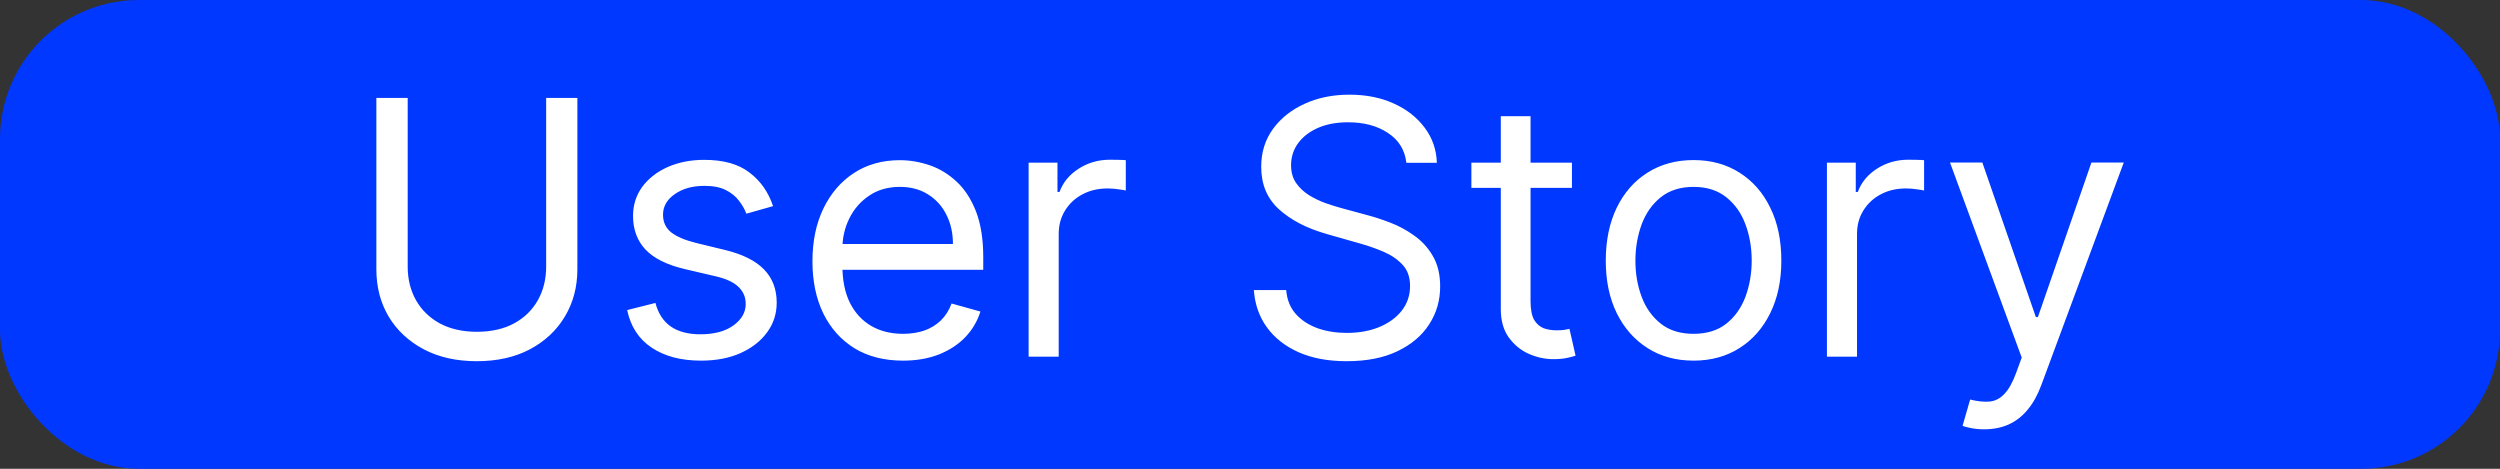 <?xml version="1.0" encoding="UTF-8"?>
<svg id="button_user_story" data-name="Ebene 1" xmlns="http://www.w3.org/2000/svg" viewBox="0 0 221 41.44">
  <rect x="0" y="0" width="221" height="41.44" fill="#333333" stroke="none"/>
  <defs>
    <style>
      .cls-1 {
        fill: #fff;
      }

      .cls-1, .cls-2 {
        stroke-width: 0px;
      }

      .cls-2 {
        fill: #0038ff;
      }
    </style>
  </defs>
  <rect class="cls-2" width="221" height="41.44" rx="12.28" ry="12.28"/>
  <path class="cls-1" d="M48.27,8.66h2.77v15.14c0,1.56-.37,2.96-1.11,4.19-.73,1.22-1.76,2.18-3.09,2.89-1.33.7-2.89,1.05-4.69,1.05s-3.36-.35-4.69-1.05c-1.33-.71-2.37-1.67-3.1-2.89-.73-1.23-1.09-2.62-1.09-4.19v-15.14h2.77v14.91c0,1.12.25,2.11.74,2.98.49.86,1.19,1.54,2.1,2.04.92.49,2.01.74,3.28.74s2.37-.25,3.28-.74c.92-.5,1.61-1.18,2.1-2.04.49-.87.74-1.86.74-2.98v-14.91ZM68.35,18.22l-2.37.67c-.15-.39-.37-.78-.66-1.15-.28-.38-.67-.69-1.16-.94s-1.12-.37-1.89-.37c-1.05,0-1.92.24-2.62.73-.69.48-1.04,1.08-1.04,1.82,0,.65.24,1.17.71,1.55.48.38,1.22.7,2.23.95l2.55.62c1.53.37,2.68.94,3.43,1.71.75.76,1.13,1.74,1.13,2.94,0,.98-.28,1.86-.85,2.63-.56.77-1.34,1.38-2.34,1.83-1,.45-2.17.67-3.51.67-1.75,0-3.2-.38-4.34-1.14-1.15-.76-1.87-1.87-2.18-3.33l2.5-.63c.24.92.69,1.61,1.35,2.08.67.46,1.54.69,2.62.69,1.23,0,2.2-.26,2.92-.78.73-.53,1.09-1.16,1.09-1.9,0-.6-.21-1.09-.63-1.5-.42-.41-1.06-.71-1.92-.92l-2.86-.67c-1.57-.37-2.72-.95-3.46-1.73-.73-.79-1.09-1.77-1.09-2.96,0-.97.27-1.82.81-2.57.55-.74,1.3-1.33,2.24-1.75.95-.42,2.03-.64,3.24-.64,1.7,0,3.03.37,4,1.12.98.74,1.67,1.73,2.08,2.95ZM79.82,31.88c-1.65,0-3.08-.36-4.28-1.09-1.19-.74-2.11-1.76-2.76-3.08-.64-1.32-.96-2.86-.96-4.62s.32-3.3.96-4.64c.65-1.35,1.55-2.4,2.7-3.15,1.16-.76,2.52-1.14,4.06-1.14.89,0,1.77.15,2.65.45.87.3,1.66.78,2.38,1.45.71.66,1.28,1.54,1.71,2.63.42,1.09.64,2.44.64,4.04v1.12h-13.22v-2.28h10.54c0-.97-.19-1.83-.58-2.59-.38-.76-.92-1.36-1.63-1.8-.7-.44-1.53-.66-2.48-.66-1.05,0-1.96.26-2.72.78-.76.51-1.34,1.18-1.75,2.01-.41.83-.61,1.71-.61,2.66v1.52c0,1.29.22,2.39.67,3.29.45.89,1.08,1.57,1.89,2.04.8.46,1.74.69,2.8.69.69,0,1.32-.1,1.88-.29.57-.2,1.05-.5,1.46-.89.41-.4.73-.9.95-1.5l2.55.71c-.27.86-.72,1.62-1.35,2.28-.63.65-1.41,1.15-2.34,1.52-.93.36-1.98.54-3.14.54ZM90.93,31.52V14.38h2.55v2.59h.18c.31-.85.88-1.54,1.7-2.06.82-.53,1.74-.79,2.77-.79.19,0,.44,0,.73.01.29,0,.51.02.66.03v2.68c-.09-.02-.29-.06-.61-.1-.31-.05-.64-.08-.99-.08-.83,0-1.58.17-2.23.52-.65.34-1.16.82-1.54,1.43-.37.6-.56,1.29-.56,2.07v10.85h-2.63ZM124.32,14.38c-.13-1.13-.68-2.01-1.63-2.63-.95-.63-2.12-.94-3.51-.94-1.01,0-1.9.16-2.66.49-.75.33-1.34.78-1.76,1.35-.42.57-.63,1.22-.63,1.95,0,.61.14,1.13.44,1.57.3.43.68.79,1.14,1.08.46.28.95.52,1.45.7.51.18.97.32,1.4.44l2.32.63c.6.16,1.26.37,1.99.65.74.28,1.44.65,2.11,1.13.68.47,1.24,1.07,1.67,1.81.44.74.66,1.64.66,2.71,0,1.24-.32,2.35-.97,3.35-.64,1-1.58,1.79-2.81,2.38-1.23.59-2.72.88-4.48.88-1.64,0-3.05-.26-4.25-.79-1.19-.53-2.13-1.27-2.81-2.21-.68-.94-1.06-2.04-1.15-3.29h2.86c.07.86.36,1.58.87,2.14.51.56,1.16.97,1.94,1.25.79.27,1.64.4,2.55.4,1.06,0,2.01-.17,2.85-.51.84-.35,1.51-.83,2-1.45.49-.63.74-1.35.74-2.19,0-.76-.21-1.38-.64-1.85s-.98-.86-1.67-1.16c-.69-.3-1.44-.56-2.24-.78l-2.81-.8c-1.79-.51-3.2-1.25-4.24-2.2-1.04-.95-1.56-2.2-1.56-3.74,0-1.28.35-2.4,1.04-3.35.7-.96,1.64-1.7,2.81-2.23,1.18-.54,2.5-.8,3.96-.8s2.78.26,3.93.79c1.15.52,2.05,1.24,2.72,2.14.68.91,1.03,1.94,1.07,3.09h-2.68ZM138.96,14.38v2.23h-8.89v-2.23h8.89ZM132.67,10.27h2.63v16.34c0,.74.11,1.3.32,1.67.22.36.51.61.85.74.35.12.72.18,1.11.18.29,0,.53-.01.71-.04.19-.04.33-.07.45-.09l.54,2.37c-.18.07-.43.13-.75.2-.32.07-.73.11-1.22.11-.74,0-1.47-.16-2.19-.48-.71-.32-1.29-.81-1.76-1.46-.46-.65-.69-1.48-.69-2.48V10.27ZM149.71,31.88c-1.55,0-2.91-.37-4.07-1.11-1.16-.74-2.07-1.77-2.72-3.09-.65-1.32-.97-2.87-.97-4.64s.32-3.34.97-4.68c.65-1.33,1.56-2.37,2.72-3.1,1.17-.74,2.53-1.11,4.07-1.11s2.9.37,4.06,1.11c1.17.74,2.08,1.77,2.72,3.1.66,1.33.98,2.89.98,4.68s-.33,3.32-.98,4.64c-.65,1.32-1.56,2.36-2.72,3.09-1.16.74-2.52,1.11-4.06,1.11ZM149.71,29.51c1.18,0,2.14-.3,2.9-.9.76-.6,1.32-1.4,1.69-2.38.36-.98.55-2.05.55-3.19s-.18-2.21-.55-3.2c-.36-.99-.93-1.79-1.69-2.4-.76-.61-1.73-.92-2.9-.92s-2.14.31-2.9.92c-.76.61-1.32,1.41-1.69,2.4-.36.99-.55,2.06-.55,3.2s.18,2.21.55,3.19c.36.98.93,1.77,1.69,2.38.76.6,1.73.9,2.9.9ZM161.5,31.52V14.38h2.55v2.59h.18c.31-.85.88-1.54,1.7-2.06.82-.53,1.74-.79,2.77-.79.19,0,.44,0,.73.01.29,0,.51.02.66.03v2.68c-.09-.02-.29-.06-.61-.1-.31-.05-.64-.08-.99-.08-.83,0-1.58.17-2.23.52-.65.34-1.16.82-1.54,1.43-.37.6-.56,1.29-.56,2.07v10.85h-2.63ZM175.41,37.95c-.45,0-.84-.04-1.19-.11-.35-.07-.59-.13-.73-.2l.67-2.32c.64.16,1.21.22,1.7.18.49-.04.93-.26,1.31-.66.39-.39.74-1.02,1.06-1.89l.49-1.34-6.34-17.24h2.86l4.73,13.66h.18l4.73-13.66h2.86l-7.28,19.65c-.33.89-.73,1.62-1.22,2.2-.48.59-1.05,1.02-1.69,1.31-.63.28-1.35.42-2.14.42Z"/>
</svg>